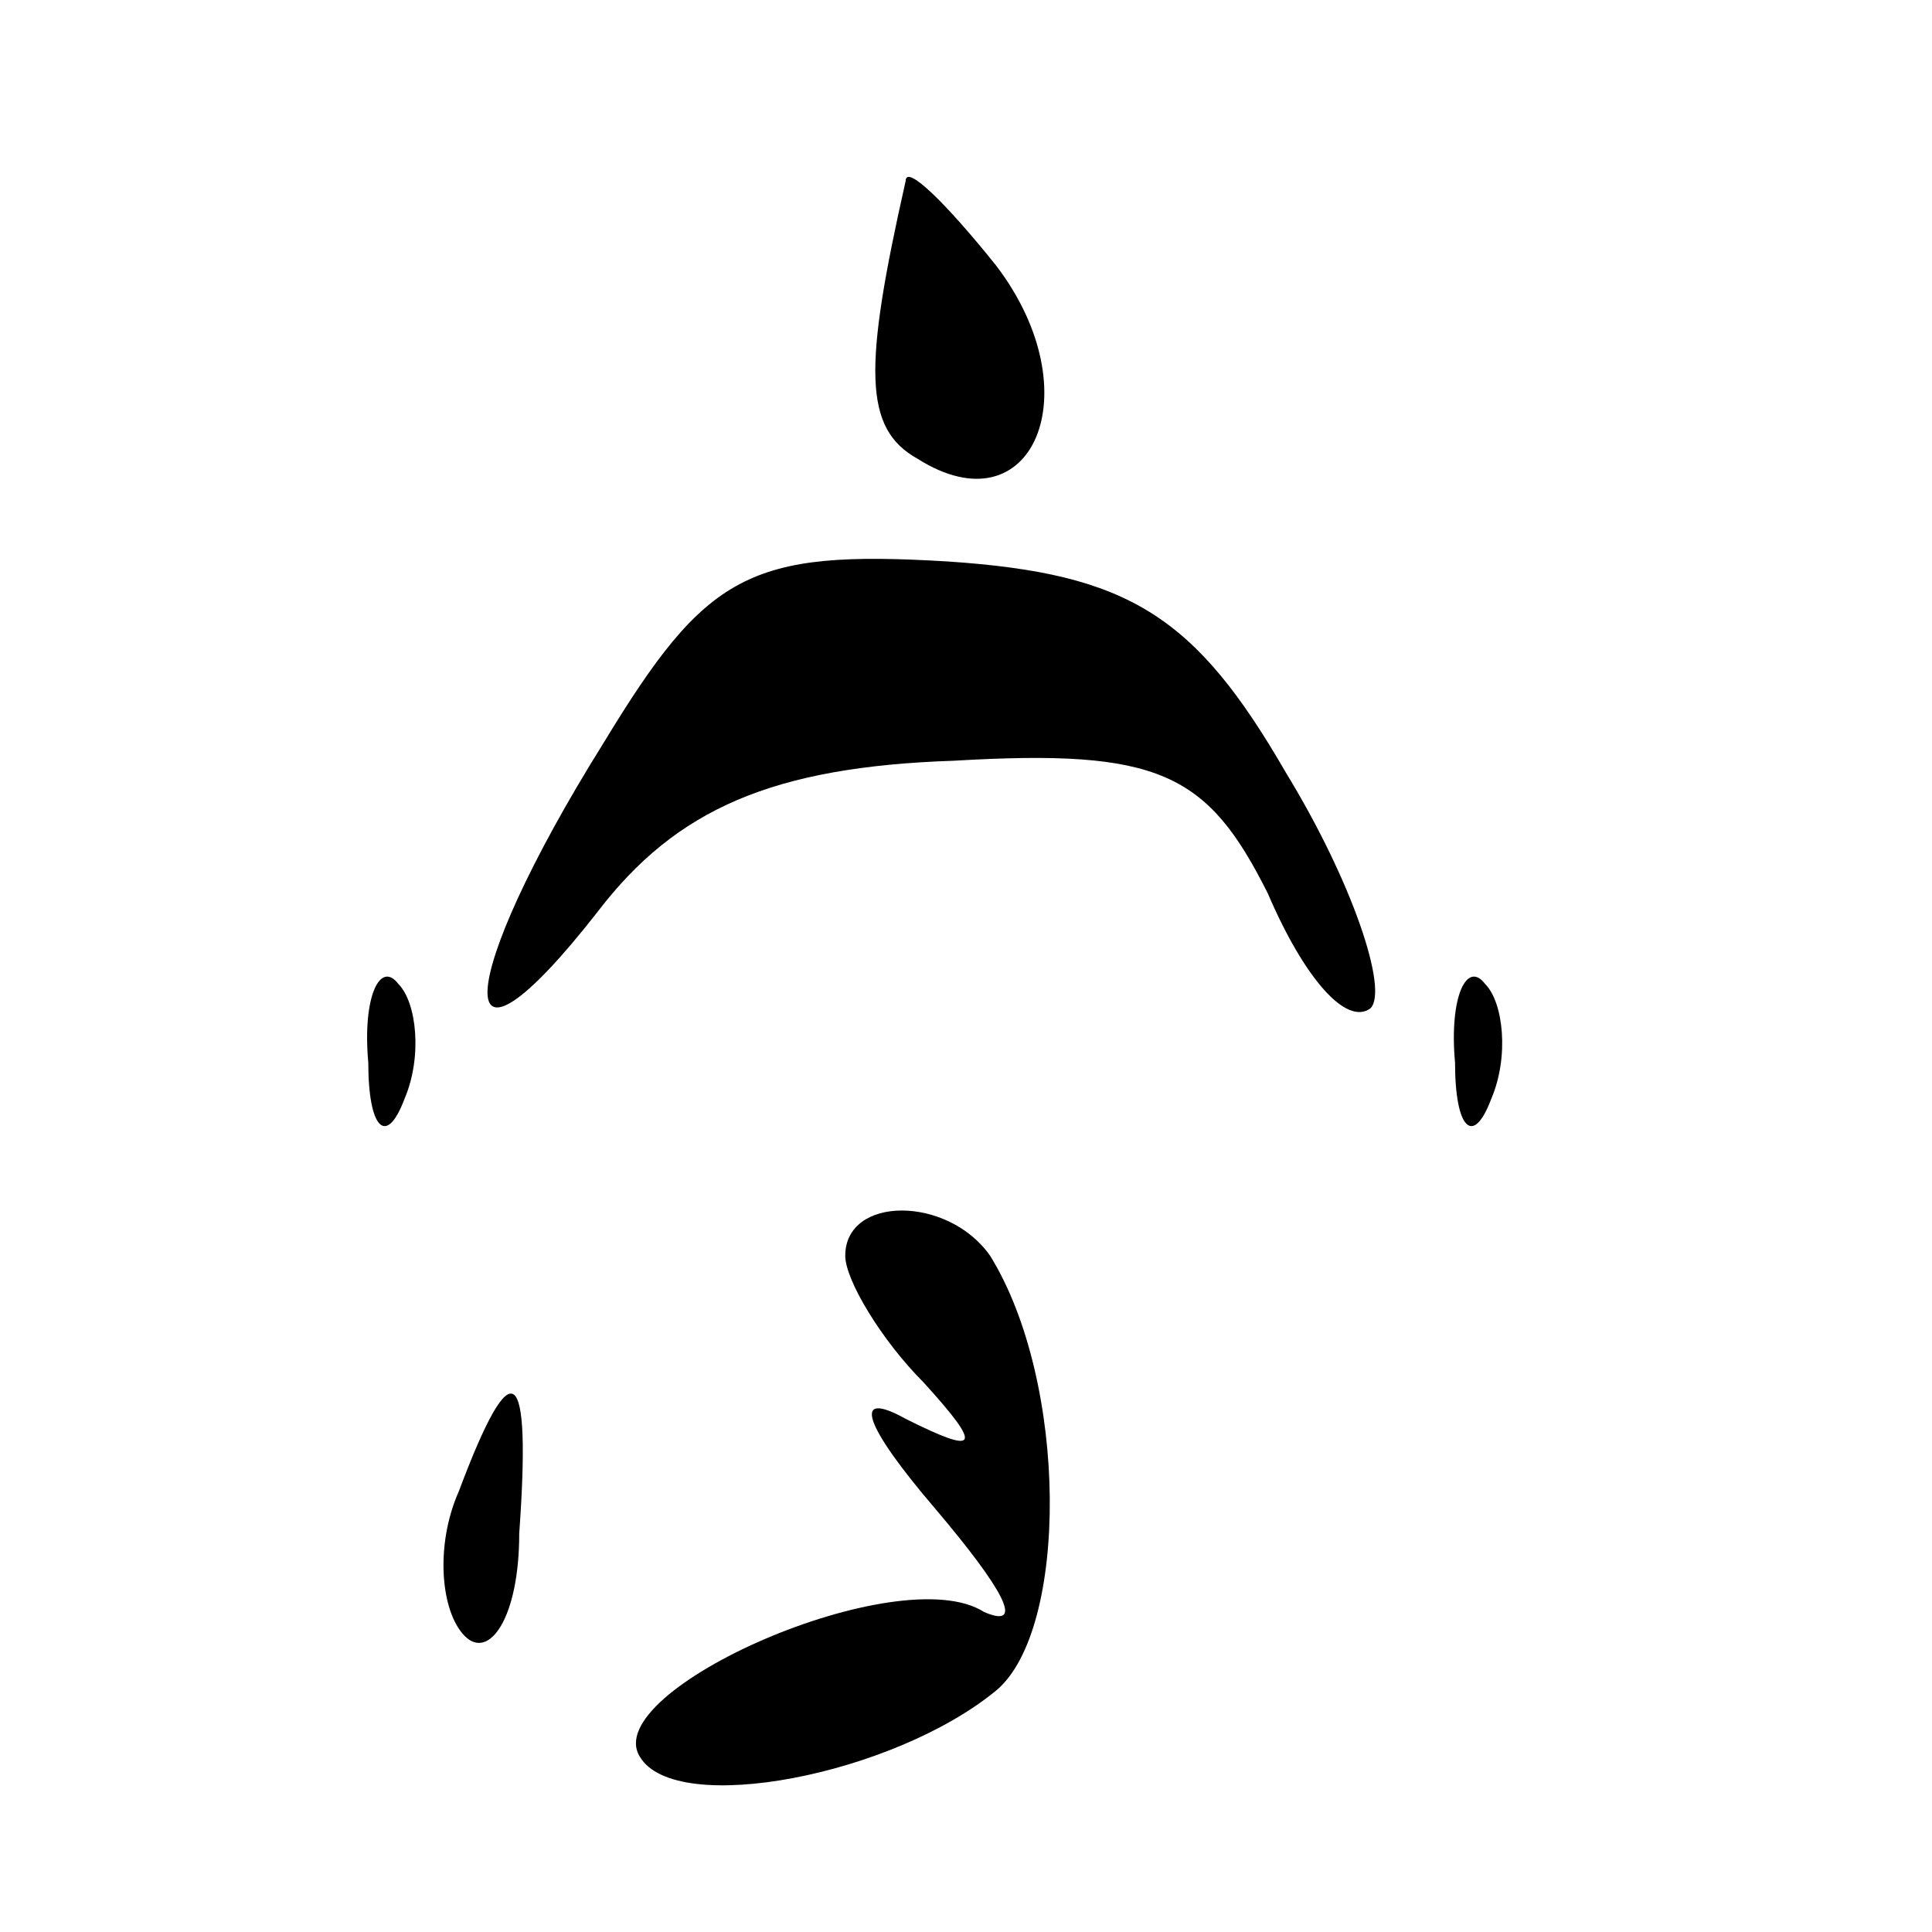 <?xml version="1.0" standalone="no"?>
<!DOCTYPE svg PUBLIC "-//W3C//DTD SVG 20010904//EN"
 "http://www.w3.org/TR/2001/REC-SVG-20010904/DTD/svg10.dtd">
<svg version="1.0" xmlns="http://www.w3.org/2000/svg"
 width="32pt" height="32pt" viewBox="0 0 32 32"
 preserveAspectRatio="xMidYMid meet">
<g transform="translate(0,32) scale(0.1,-0.1)"
fill="#000000" stroke="none">
<path fill="#000000" stroke="none" d="M150 290 c-7 -31 -7 -41 2 -46 19 -12
29 11 13 32 -8 10 -15 17 -15 14z"/>
<path fill="#000000" stroke="none" d="M100 197 c-25 -40 -26 -60 -1 -28 13
17 29 24 59 25 34 2 42 -2 52 -22 6 -14 13 -22 17 -19 3 3 -3 21 -14 39 -15
26 -26 33 -56 35 -33 2 -40 -2 -57 -30z"/>
<path fill="#000000" stroke="none" d="M61 144 c0 -11 3 -14 6 -6 3 7 2 16 -1
19 -3 4 -6 -2 -5 -13z"/>
<path fill="#000000" stroke="none" d="M241 144 c0 -11 3 -14 6 -6 3 7 2 16
-1 19 -3 4 -6 -2 -5 -13z"/>
<path fill="#000000" stroke="none" d="M140 112 c0 -4 6 -14 13 -21 10 -11 9
-12 -3 -6 -9 5 -7 -1 5 -15 11 -13 15 -20 8 -17 -14 9 -64 -13 -57 -24 6 -10
42 -3 59 11 12 10 12 51 -1 72 -7 10 -24 10 -24 0z"/>
<path fill="#000000" stroke="none" d="M76 73 c-4 -9 -3 -20 1 -24 4 -4 9 3 9
17 2 28 -1 31 -10 7z"/>
</g>
</svg>
